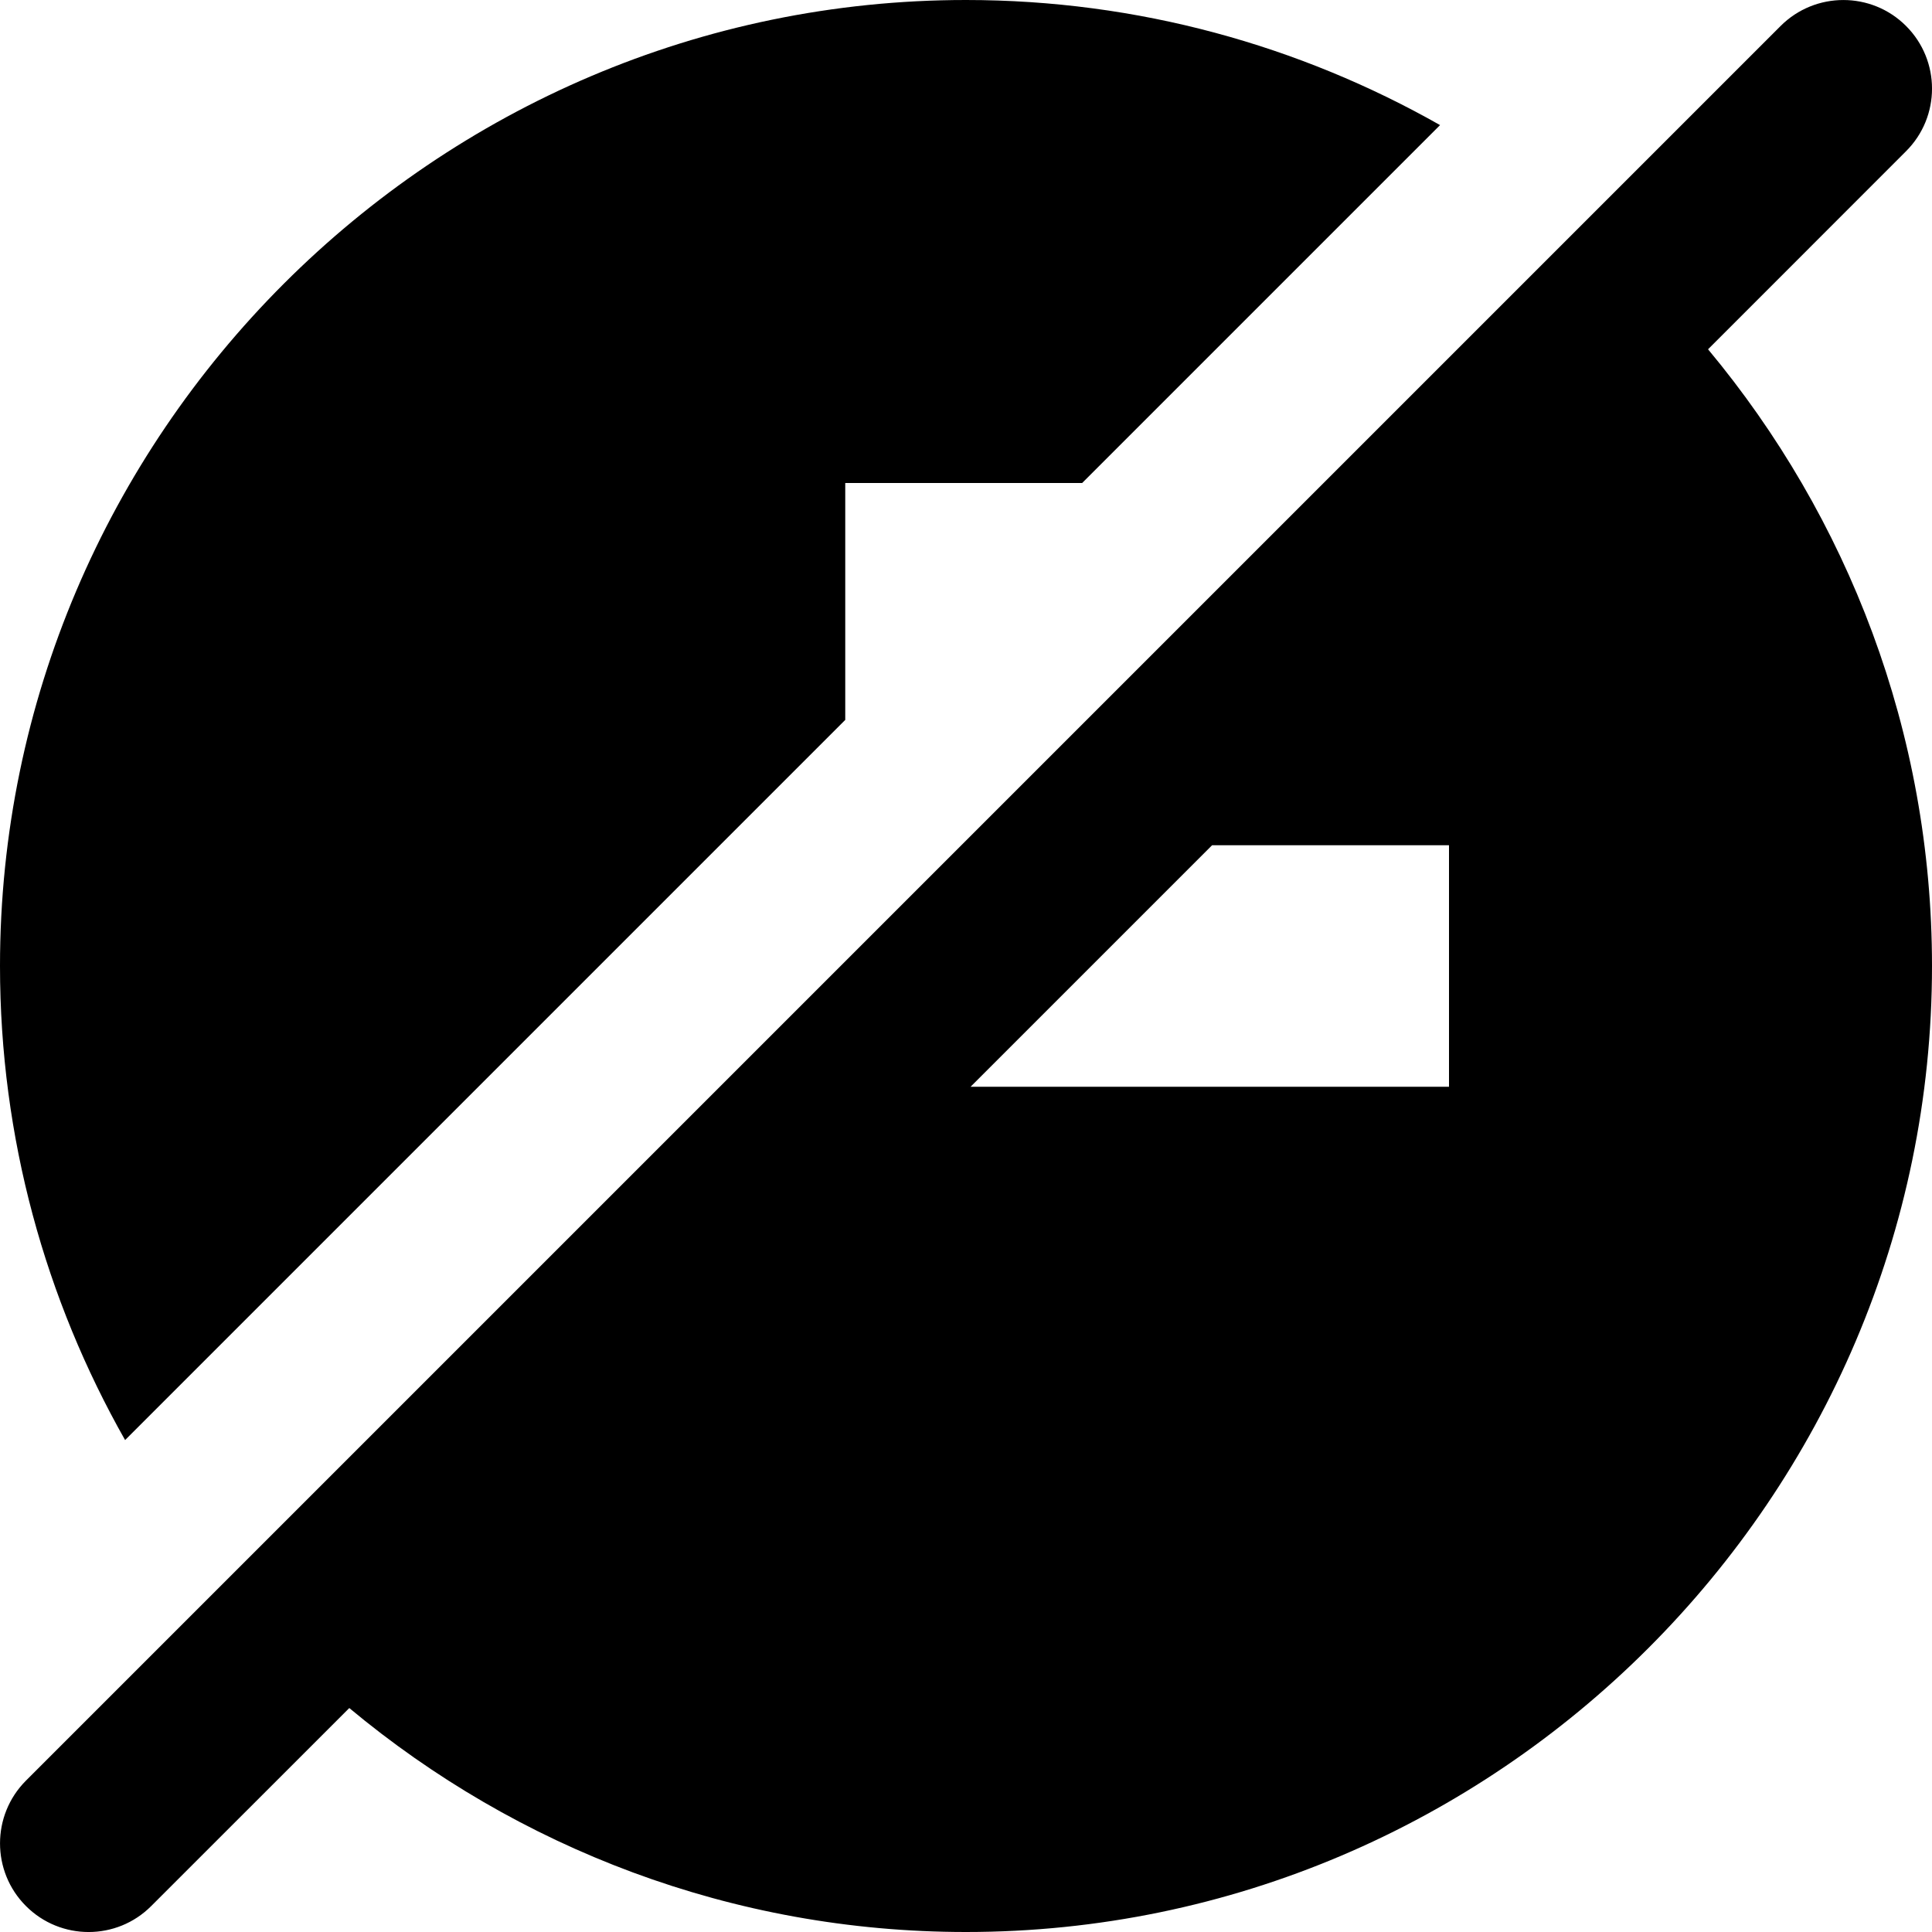 <svg xmlns="http://www.w3.org/2000/svg" viewBox="0 0 24 24"><g fill="currentColor" clip-path="url(#clip0_5832_84)"><path d="M10.5 6H13.443L17.889 1.554C16.146 0.566 14.136 0 12 0C5.4 0 3.72529e-09 5.4 3.72529e-09 12C3.72529e-09 14.136 0.566 16.146 1.554 17.889L10.5 8.943V6Z"/><path fill-rule="evenodd" d="M4.339 21.218L1.879 23.677C1.45 24.108 0.752 24.108 0.322 23.677C-0.107 23.248 -0.107 22.55 0.322 22.12L22.12 0.322C22.55 -0.107 23.248 -0.107 23.677 0.322C24.108 0.752 24.108 1.45 23.677 1.879L21.218 4.339C22.953 6.421 24 9.094 24 12C24 18.6 18.6 24 12 24C9.094 24 6.421 22.953 4.339 21.218ZM15.057 10.5H18V13.5H12.057L15.057 10.5Z" clip-rule="evenodd"/></g></svg>